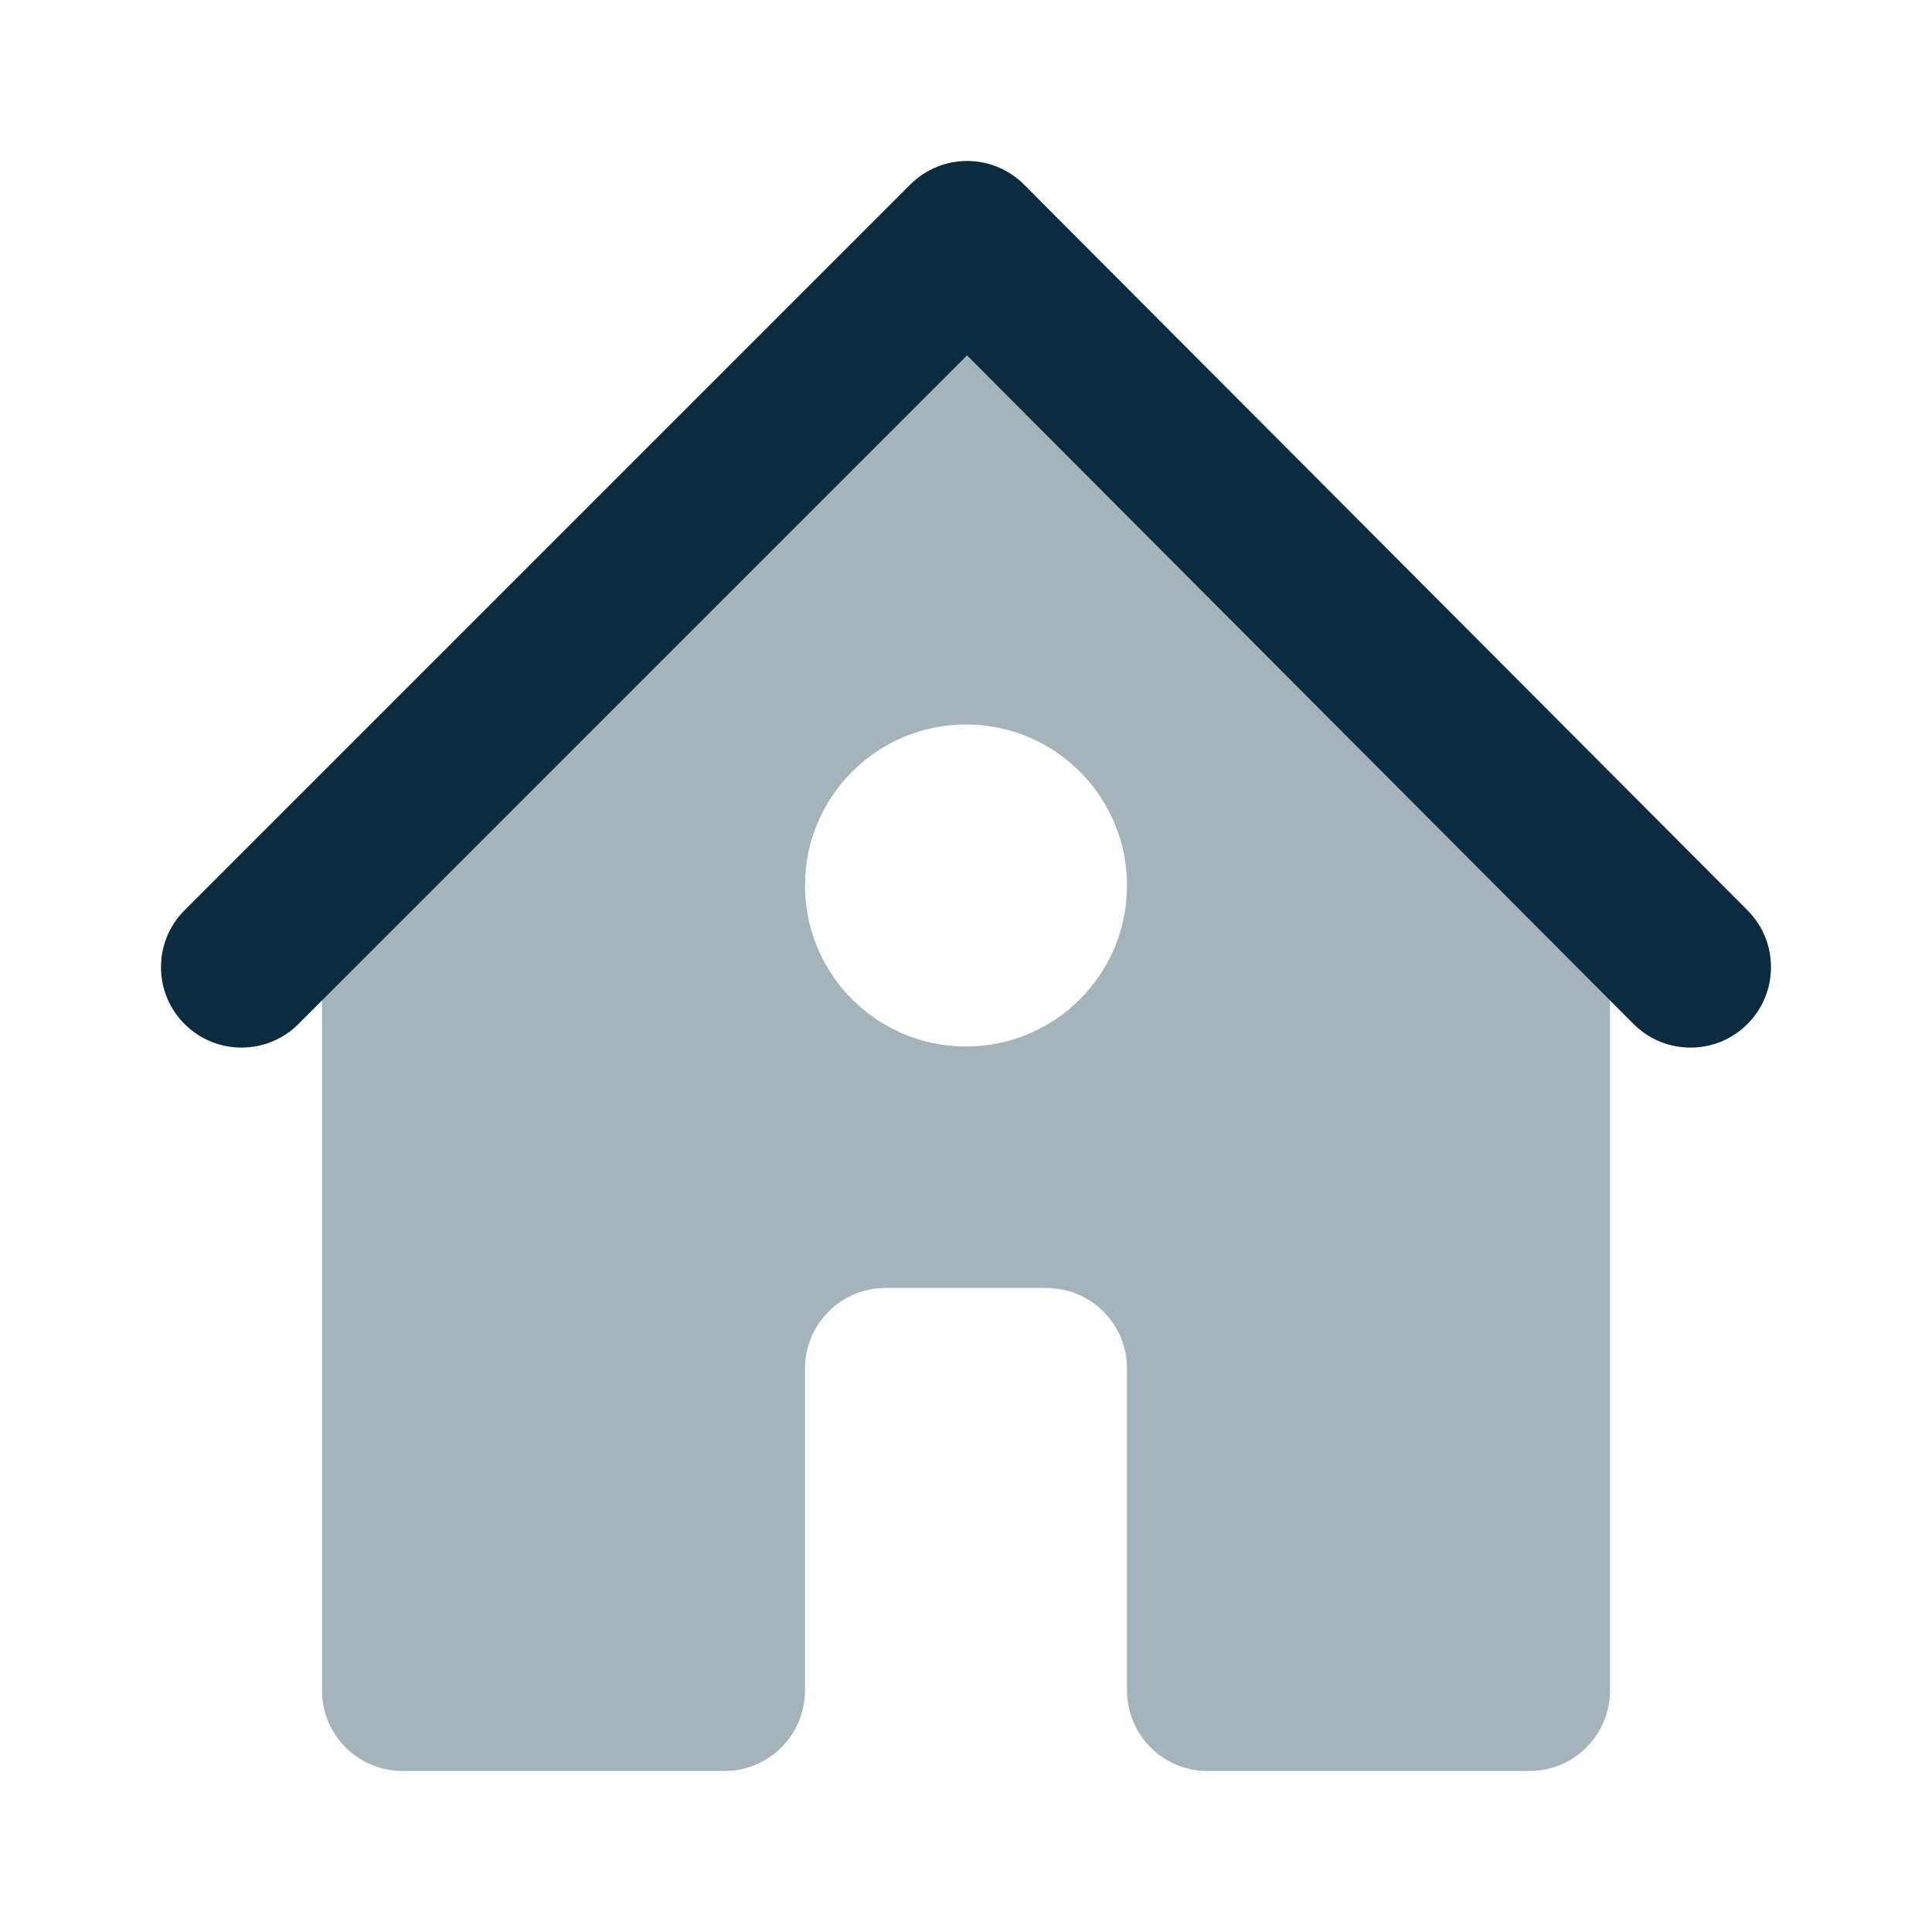 <svg width="24" height="24" viewBox="0 0 24 24" fill="none" xmlns="http://www.w3.org/2000/svg">
<rect width="24" height="24"/>
<path fill-rule="evenodd" clip-rule="evenodd" d="M9 22C9.552 22 10 21.552 10 21V17C10 16.448 10.448 16 11 16H13C13.552 16 14 16.448 14 17V21C14 21.552 14.448 22 15 22H19C19.552 22 20 21.552 20 21V11L12 3L4 11V21C4 21.552 4.448 22 5 22H9ZM12 13C13.105 13 14 12.105 14 11C14 9.895 13.105 9 12 9C10.895 9 10 9.895 10 11C10 12.105 10.895 13 12 13Z" fill="#A5B3BB"/>
<path d="M12.013 4.415L3.707 12.721C3.317 13.111 2.683 13.111 2.293 12.721C1.902 12.331 1.902 11.697 2.293 11.307L11.307 2.293C11.698 1.902 12.332 1.902 12.722 2.294L21.708 11.308C22.098 11.699 22.097 12.332 21.706 12.722C21.315 13.112 20.682 13.111 20.292 12.72L12.013 4.415Z" fill="#0D2B3E"/>
</svg>
